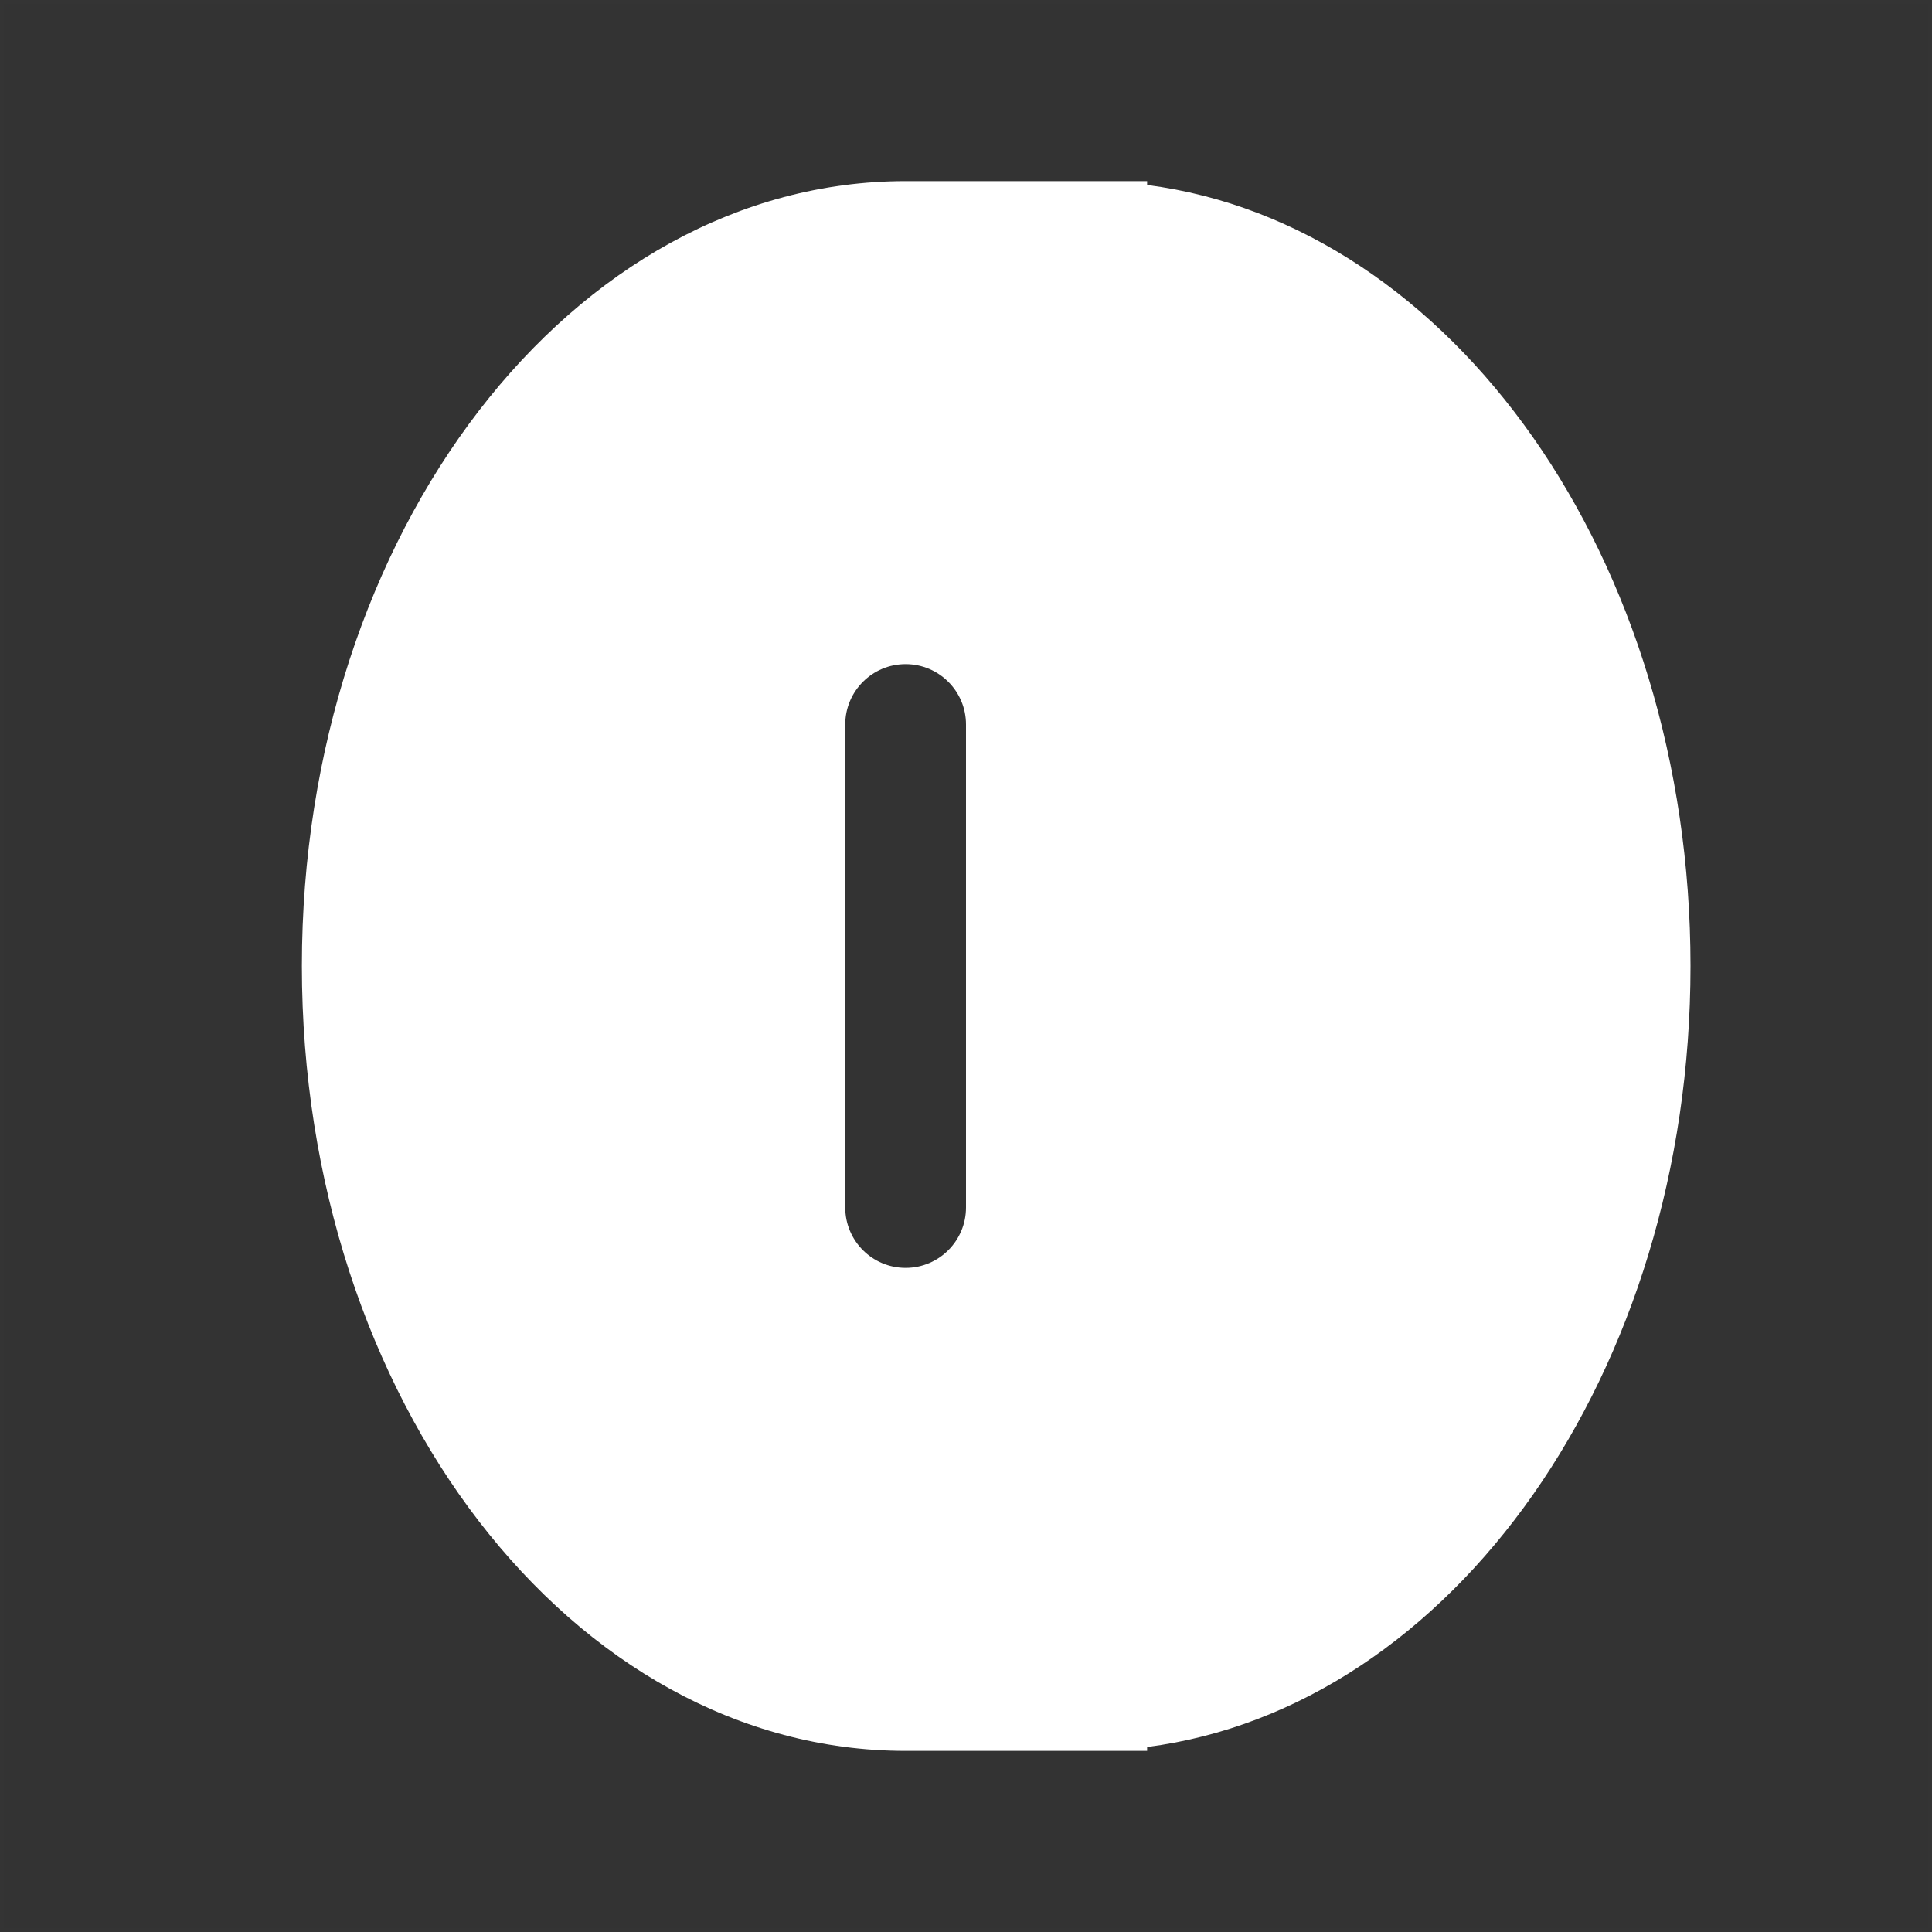 <?xml version="1.0" encoding="UTF-8"?>
<svg width="48px" height="48px" viewBox="0 0 48 48" version="1.1" xmlns="http://www.w3.org/2000/svg" xmlns:xlink="http://www.w3.org/1999/xlink">
    <rect x="0" y="0" width="48" height="48" fill="#333333" stroke="none"/>
    <title>coin-dark-fill</title>
    <g id="coin-dark-fill" stroke="none" stroke-width="1" fill="none" fill-rule="evenodd">
        <rect id="frame" stroke-opacity="0.01" stroke="#979797" stroke-width="0.1" x="0.05" y="0.05" width="47.9" height="47.9"></rect>
        <g id="fill" transform="translate(7.5, 4.5)" fill="#FFFFFF">
            <path d="M21,0 L21,0.096 C28.58,1.075 34.5,9.389 34.5,19.5 C34.5,29.611 28.58,37.925 21,38.904 L21,39 L15,39 C6.716,39 0,30.27 0,19.5 C0,8.73 6.716,0 15,0 C15.063,0 15.125,0 15.188,0.001 L21,0 Z M15,12 C14.172,12 13.5,12.672 13.5,13.5 L13.5,25.5 C13.5,26.328 14.172,27 15,27 C15.828,27 16.5,26.328 16.5,25.5 L16.5,13.5 C16.5,12.672 15.828,12 15,12 Z" id="Shape"></path>
        </g>
    </g>
</svg>